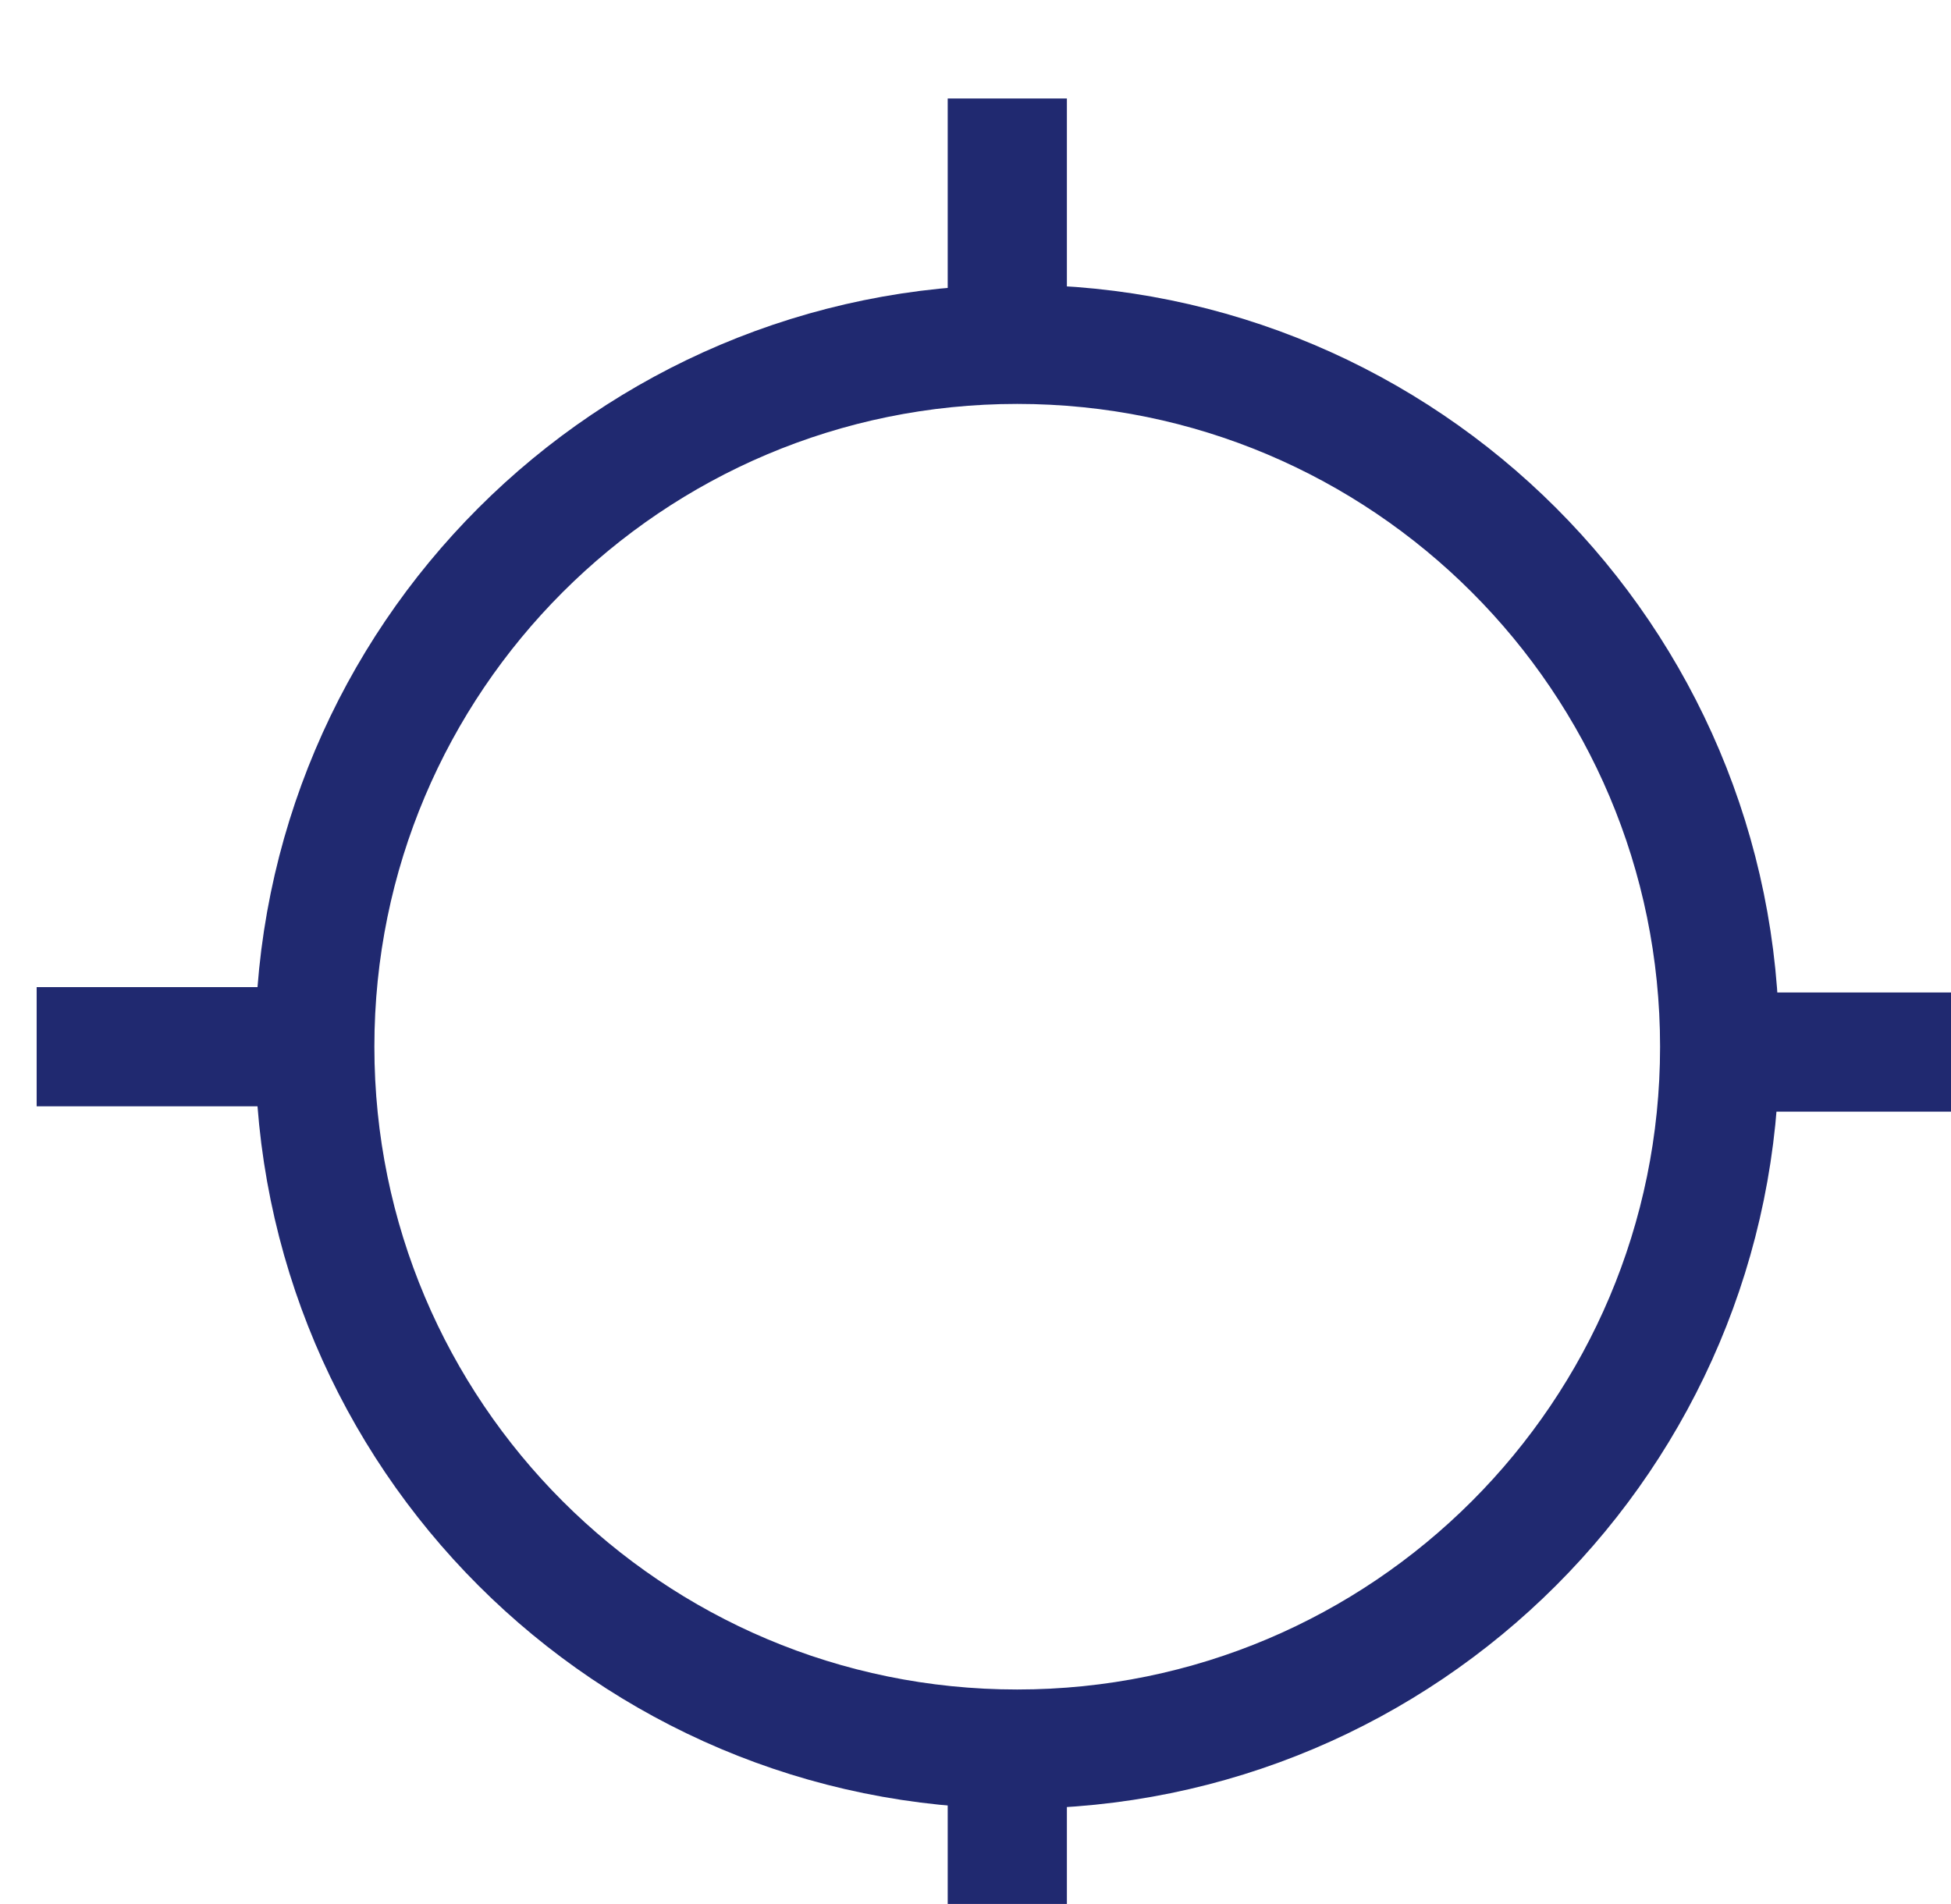 <?xml version="1.0" encoding="UTF-8" standalone="no"?>
<!-- Created with Inkscape (http://www.inkscape.org/) -->

<svg
   width="5.783mm"
   height="5.644mm"
   viewBox="0 0 5.783 5.644"
   version="1.1"
   id="svg1"
   xml:space="preserve"
   xmlns="http://www.w3.org/2000/svg"
   xmlns:svg="http://www.w3.org/2000/svg"><defs
     id="defs1" /><g
     id="g1"
     transform="matrix(0.265,0,0,0.265,-69.271,-185.473)"><g
       id="g4"><path
         id="path229"
         d="m 272.778,719.464 c -4.339,0 -7.857,-3.517 -7.857,-7.857 0,-4.339 3.518,-7.857 7.857,-7.857 4.339,0 7.857,3.518 7.857,7.857 0,4.34 -3.518,7.857 -7.857,7.857 z"
         style="fill:none;stroke:#202970;stroke-width:1.333;stroke-linecap:butt;stroke-linejoin:miter;stroke-miterlimit:4;stroke-dasharray:none;stroke-opacity:1" /><path
         id="path230"
         d="m 272.667,701 c 0,0 0,2.445 0,2.445"
         style="fill:none;stroke:#202970;stroke-width:1.333;stroke-linecap:butt;stroke-linejoin:miter;stroke-miterlimit:4;stroke-dasharray:none;stroke-opacity:1" /><path
         id="path231"
         d="m 272.667,719.333 c 0,0 0,3 0,3"
         style="fill:none;stroke:#202970;stroke-width:1.333;stroke-linecap:butt;stroke-linejoin:miter;stroke-miterlimit:4;stroke-dasharray:none;stroke-opacity:1" /><path
         id="path232"
         d="m 261.81,711.607 c 0,0 3.111,0 3.111,0"
         style="fill:none;stroke:#202970;stroke-width:1.333;stroke-linecap:butt;stroke-linejoin:miter;stroke-miterlimit:4;stroke-dasharray:none;stroke-opacity:1" /><path
         id="path233"
         d="m 281.222,711.667 c 0,0 2.445,0 2.445,0"
         style="fill:none;stroke:#202970;stroke-width:1.333;stroke-linecap:butt;stroke-linejoin:miter;stroke-miterlimit:4;stroke-dasharray:none;stroke-opacity:1" /></g></g></svg>

